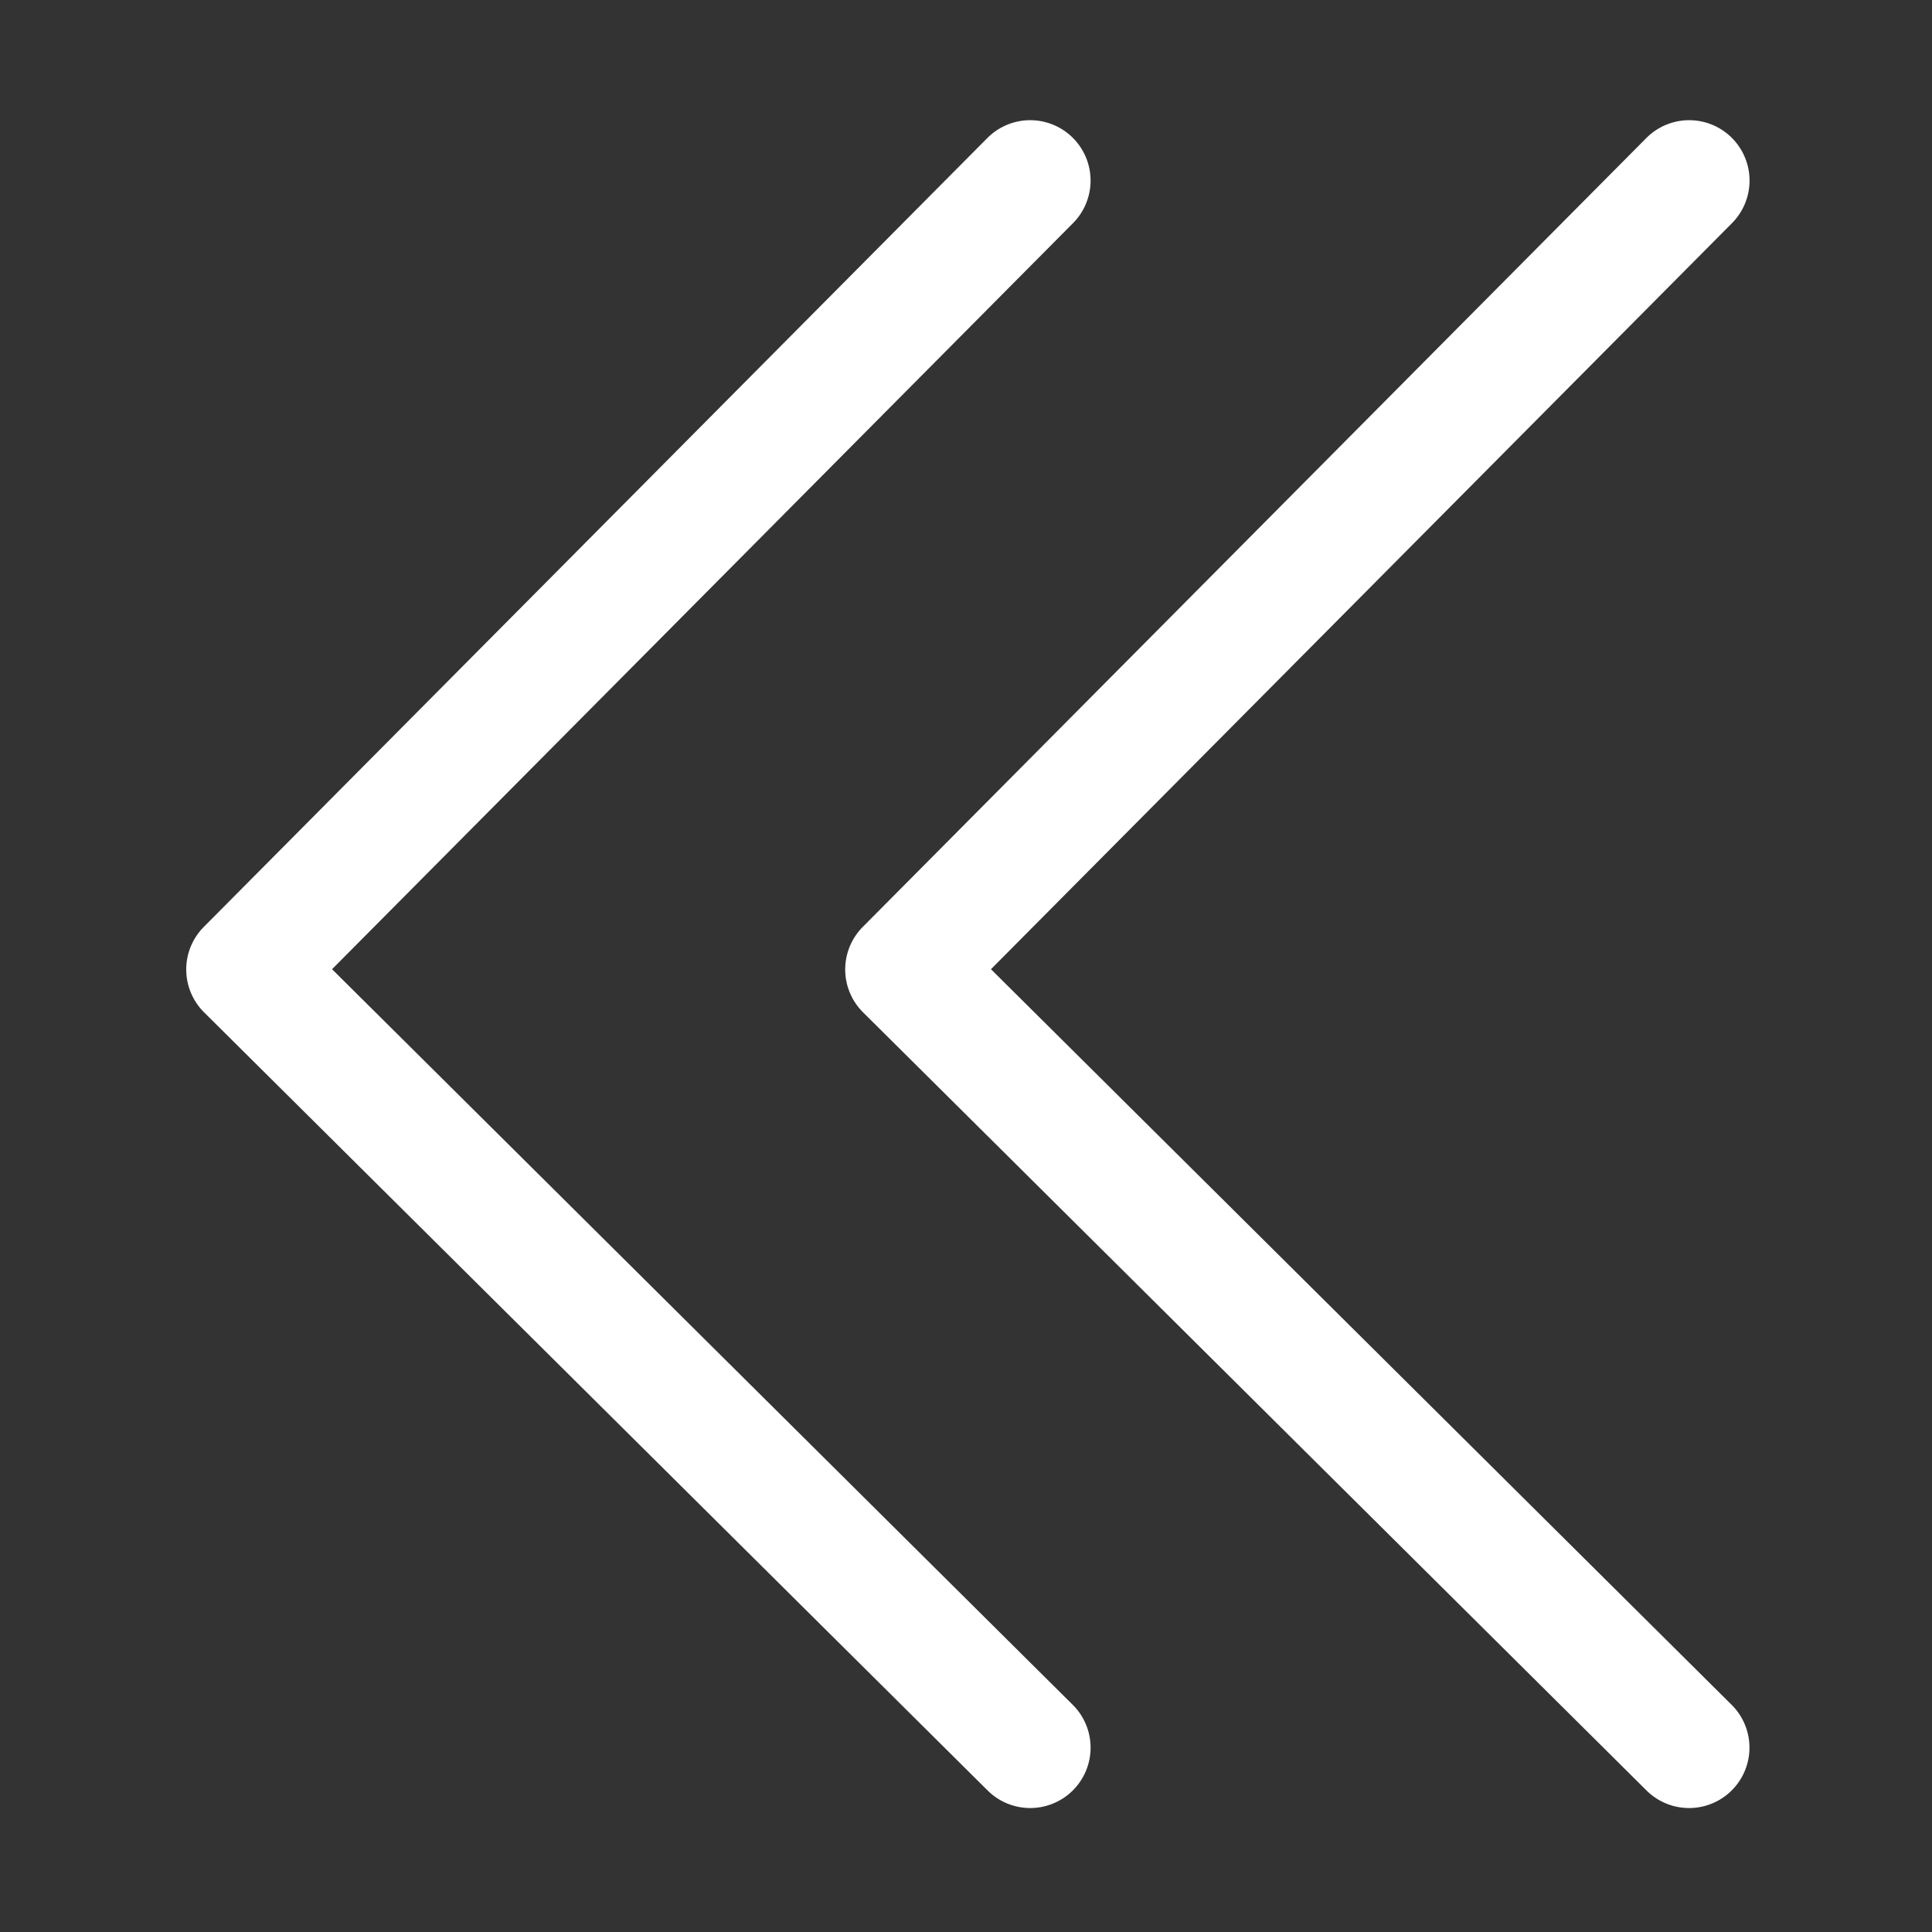 <?xml version="1.0" standalone="no"?><!DOCTYPE svg PUBLIC "-//W3C//DTD SVG 1.1//EN" "http://www.w3.org/Graphics/SVG/1.1/DTD/svg11.dtd"><svg t="1645104970083" class="icon" viewBox="0 0 1024 1024" version="1.1" xmlns="http://www.w3.org/2000/svg" p-id="2920" xmlns:xlink="http://www.w3.org/1999/xlink" width="200" height="200"><rect x="0" y="0" width="1024" height="1024" fill="#333333" stroke="none"/><defs><style type="text/css"></style></defs><path d="M176 513.7l392.73-395.44a32 32 0 0 0-45.41-45.1L108 491.3a32 32 0 0 0 0.16 45.25L523.48 949a32 32 0 1 0 45.1-45.41z" p-id="2921" fill="#ffffff"></path><path d="M525.23 513.7L918 118.26a32 32 0 1 0-45.41-45.1L457.27 491.3a32 32 0 0 0 0.16 45.25L872.7 949a32 32 0 0 0 45.1-45.41z" p-id="2922" fill="#ffffff"></path></svg>